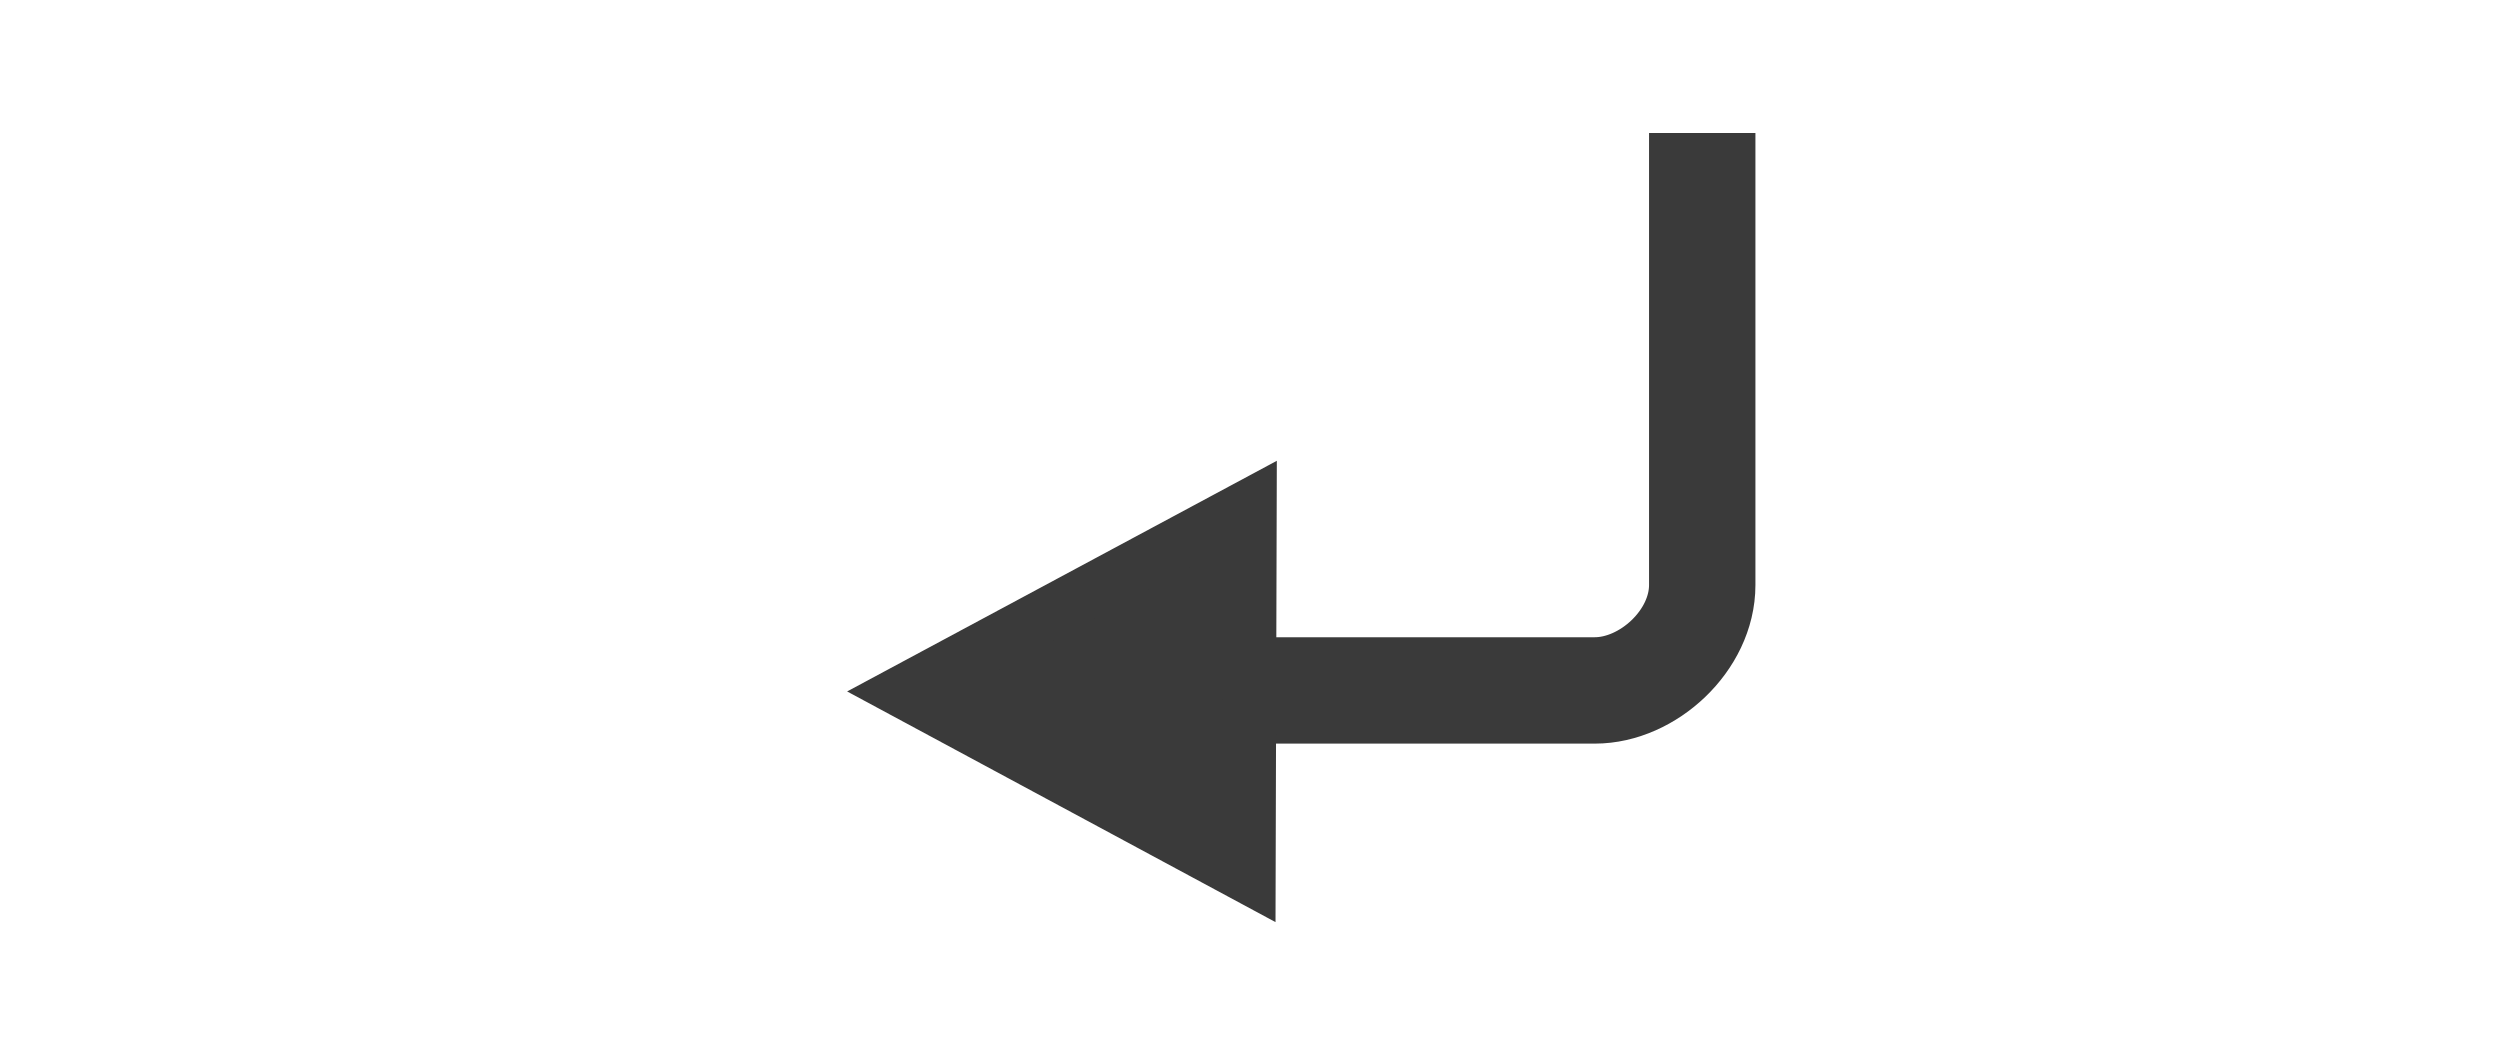 <?xml version="1.0" encoding="utf-8"?>
<svg xmlns="http://www.w3.org/2000/svg" width="47" height="20" viewBox="0 0 47 20" stroke="#3a3a3a">
    <path fill="transparent" stroke-width="2" stroke-miterlimit="10" d="M32.002 2.5V11c0 1.04-1.02 1.98-2.02 1.98h-6l-3 .02"/>
    <path fill="#3a3a3a" d="M23.502 9.5l-.02 7-6.5-3.5z"/>
</svg>
